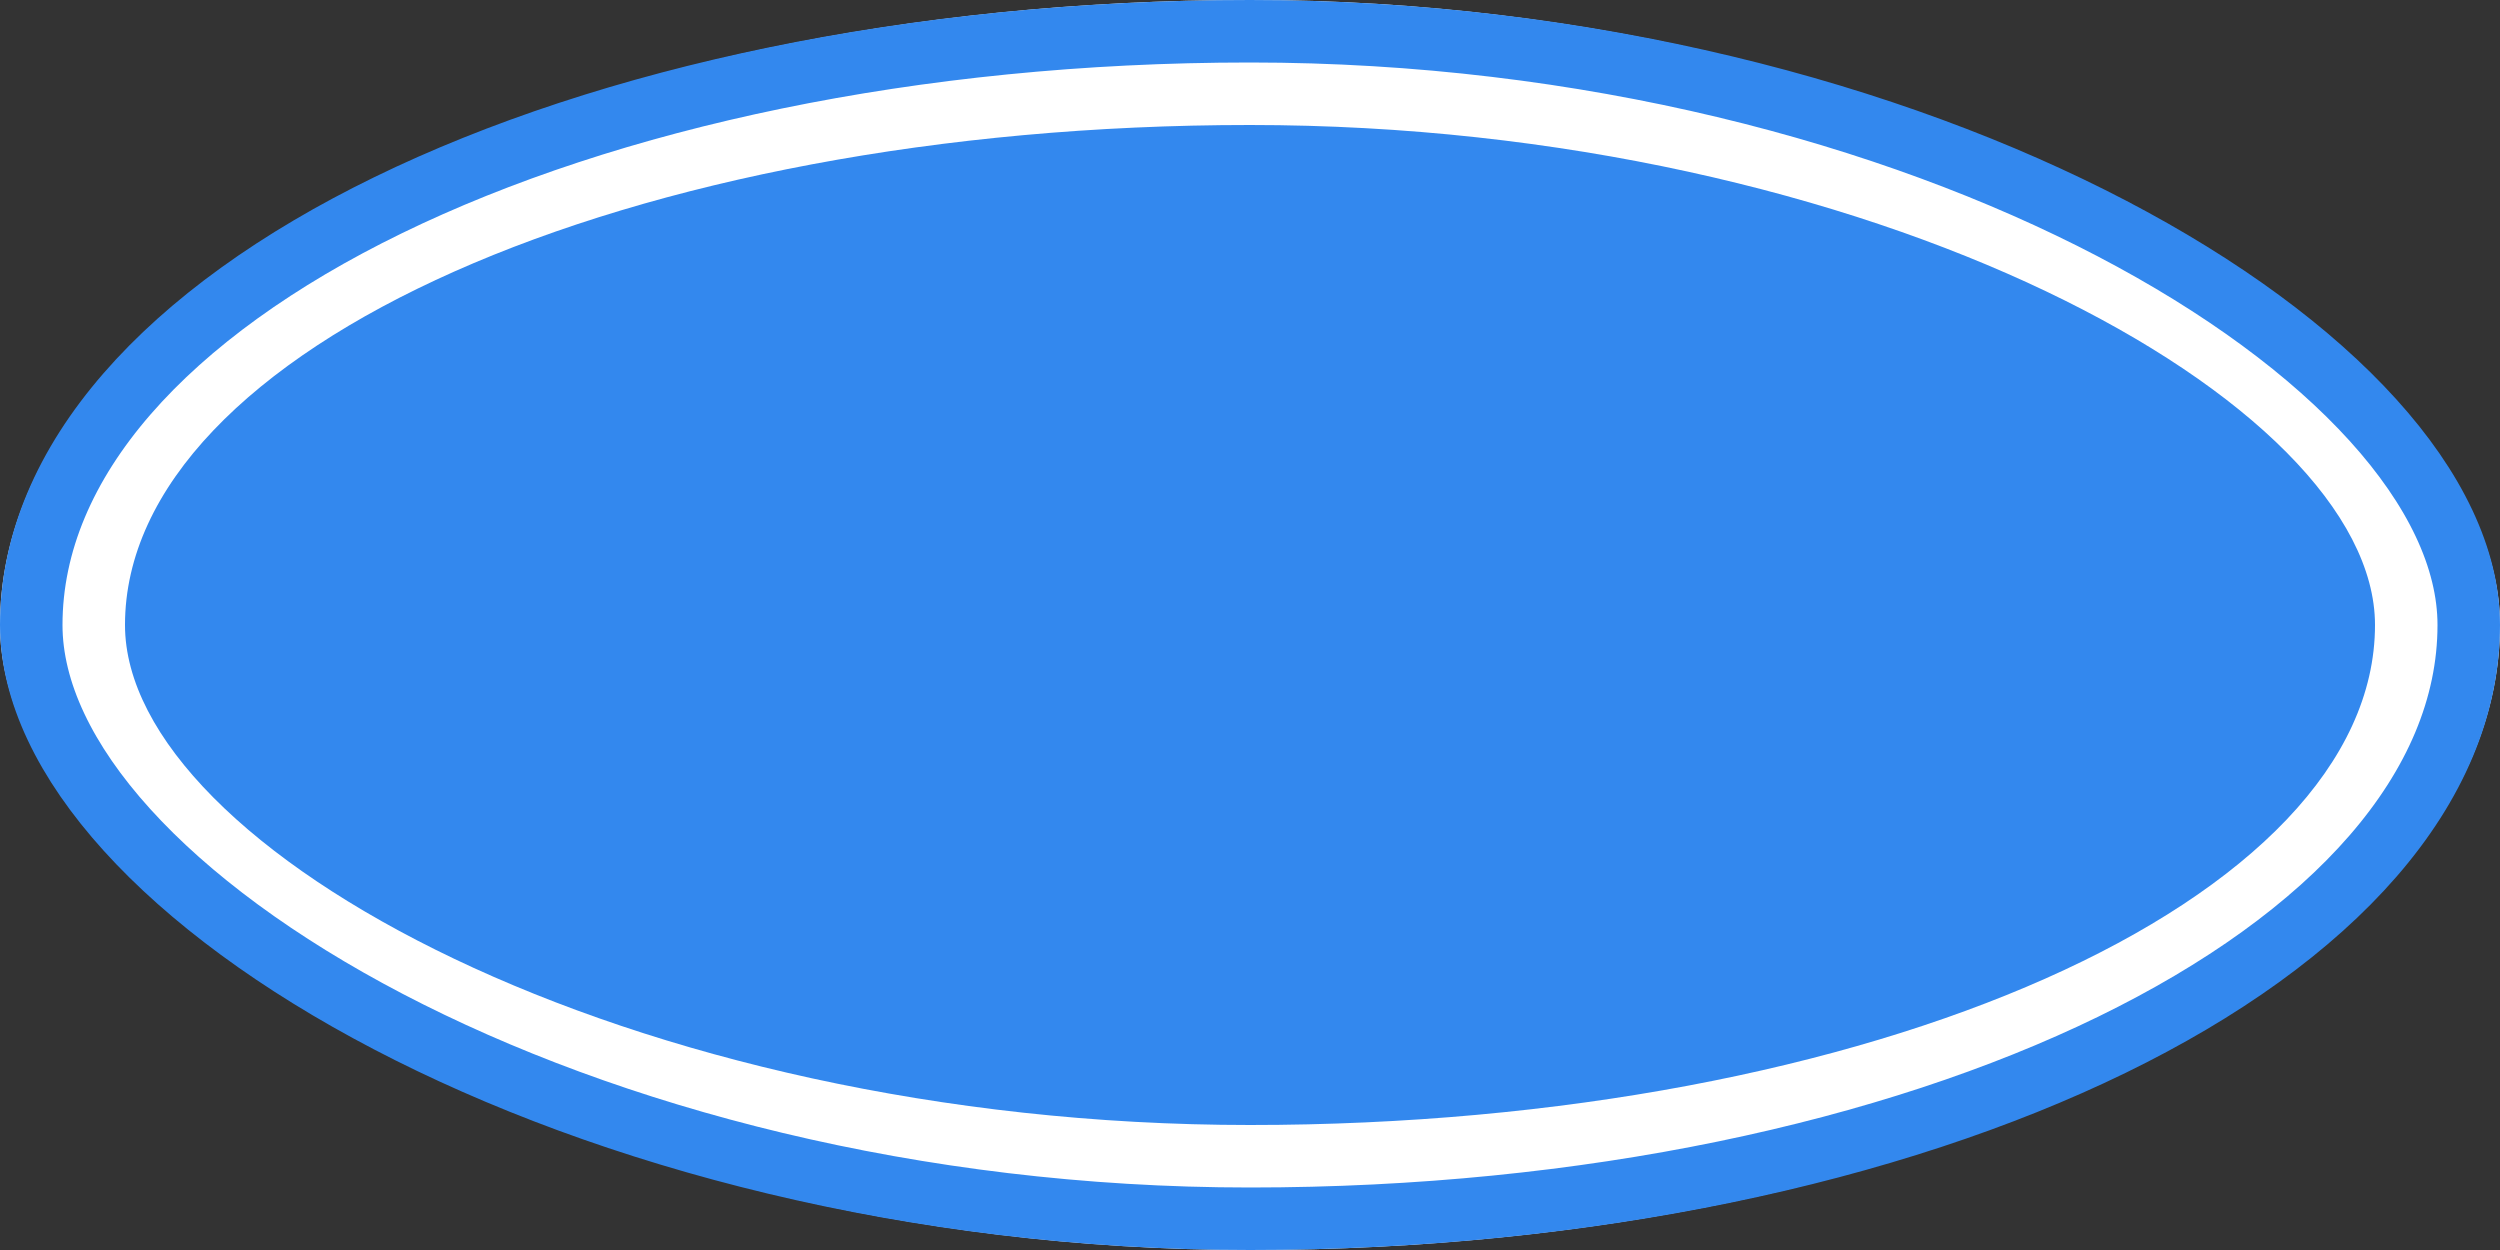 <?xml version="1.0" encoding="UTF-8"?>
<svg id="fur-shape-164828edcb8343008c3546a9191221cb" xmlns="http://www.w3.org/2000/svg" width="512" height="256" viewbox="0 0 512 256">
	<rect width="100%" height="100%" fill="#333333" stroke="none"/>
	<g>
		<rect x="0" y="0" rx="256" ry="256" width="512" height="256" fill="#FFF"/>
		<rect x="6.4" y="6.4" rx="256" ry="256" width="499.2" height="243.2" fill="none" stroke-width="12.8" stroke="#38E"/>
		<rect x="25.6" y="25.6" rx="256" ry="256" width="460.8" height="204.8" fill="#38E"/>
	</g>
</svg>